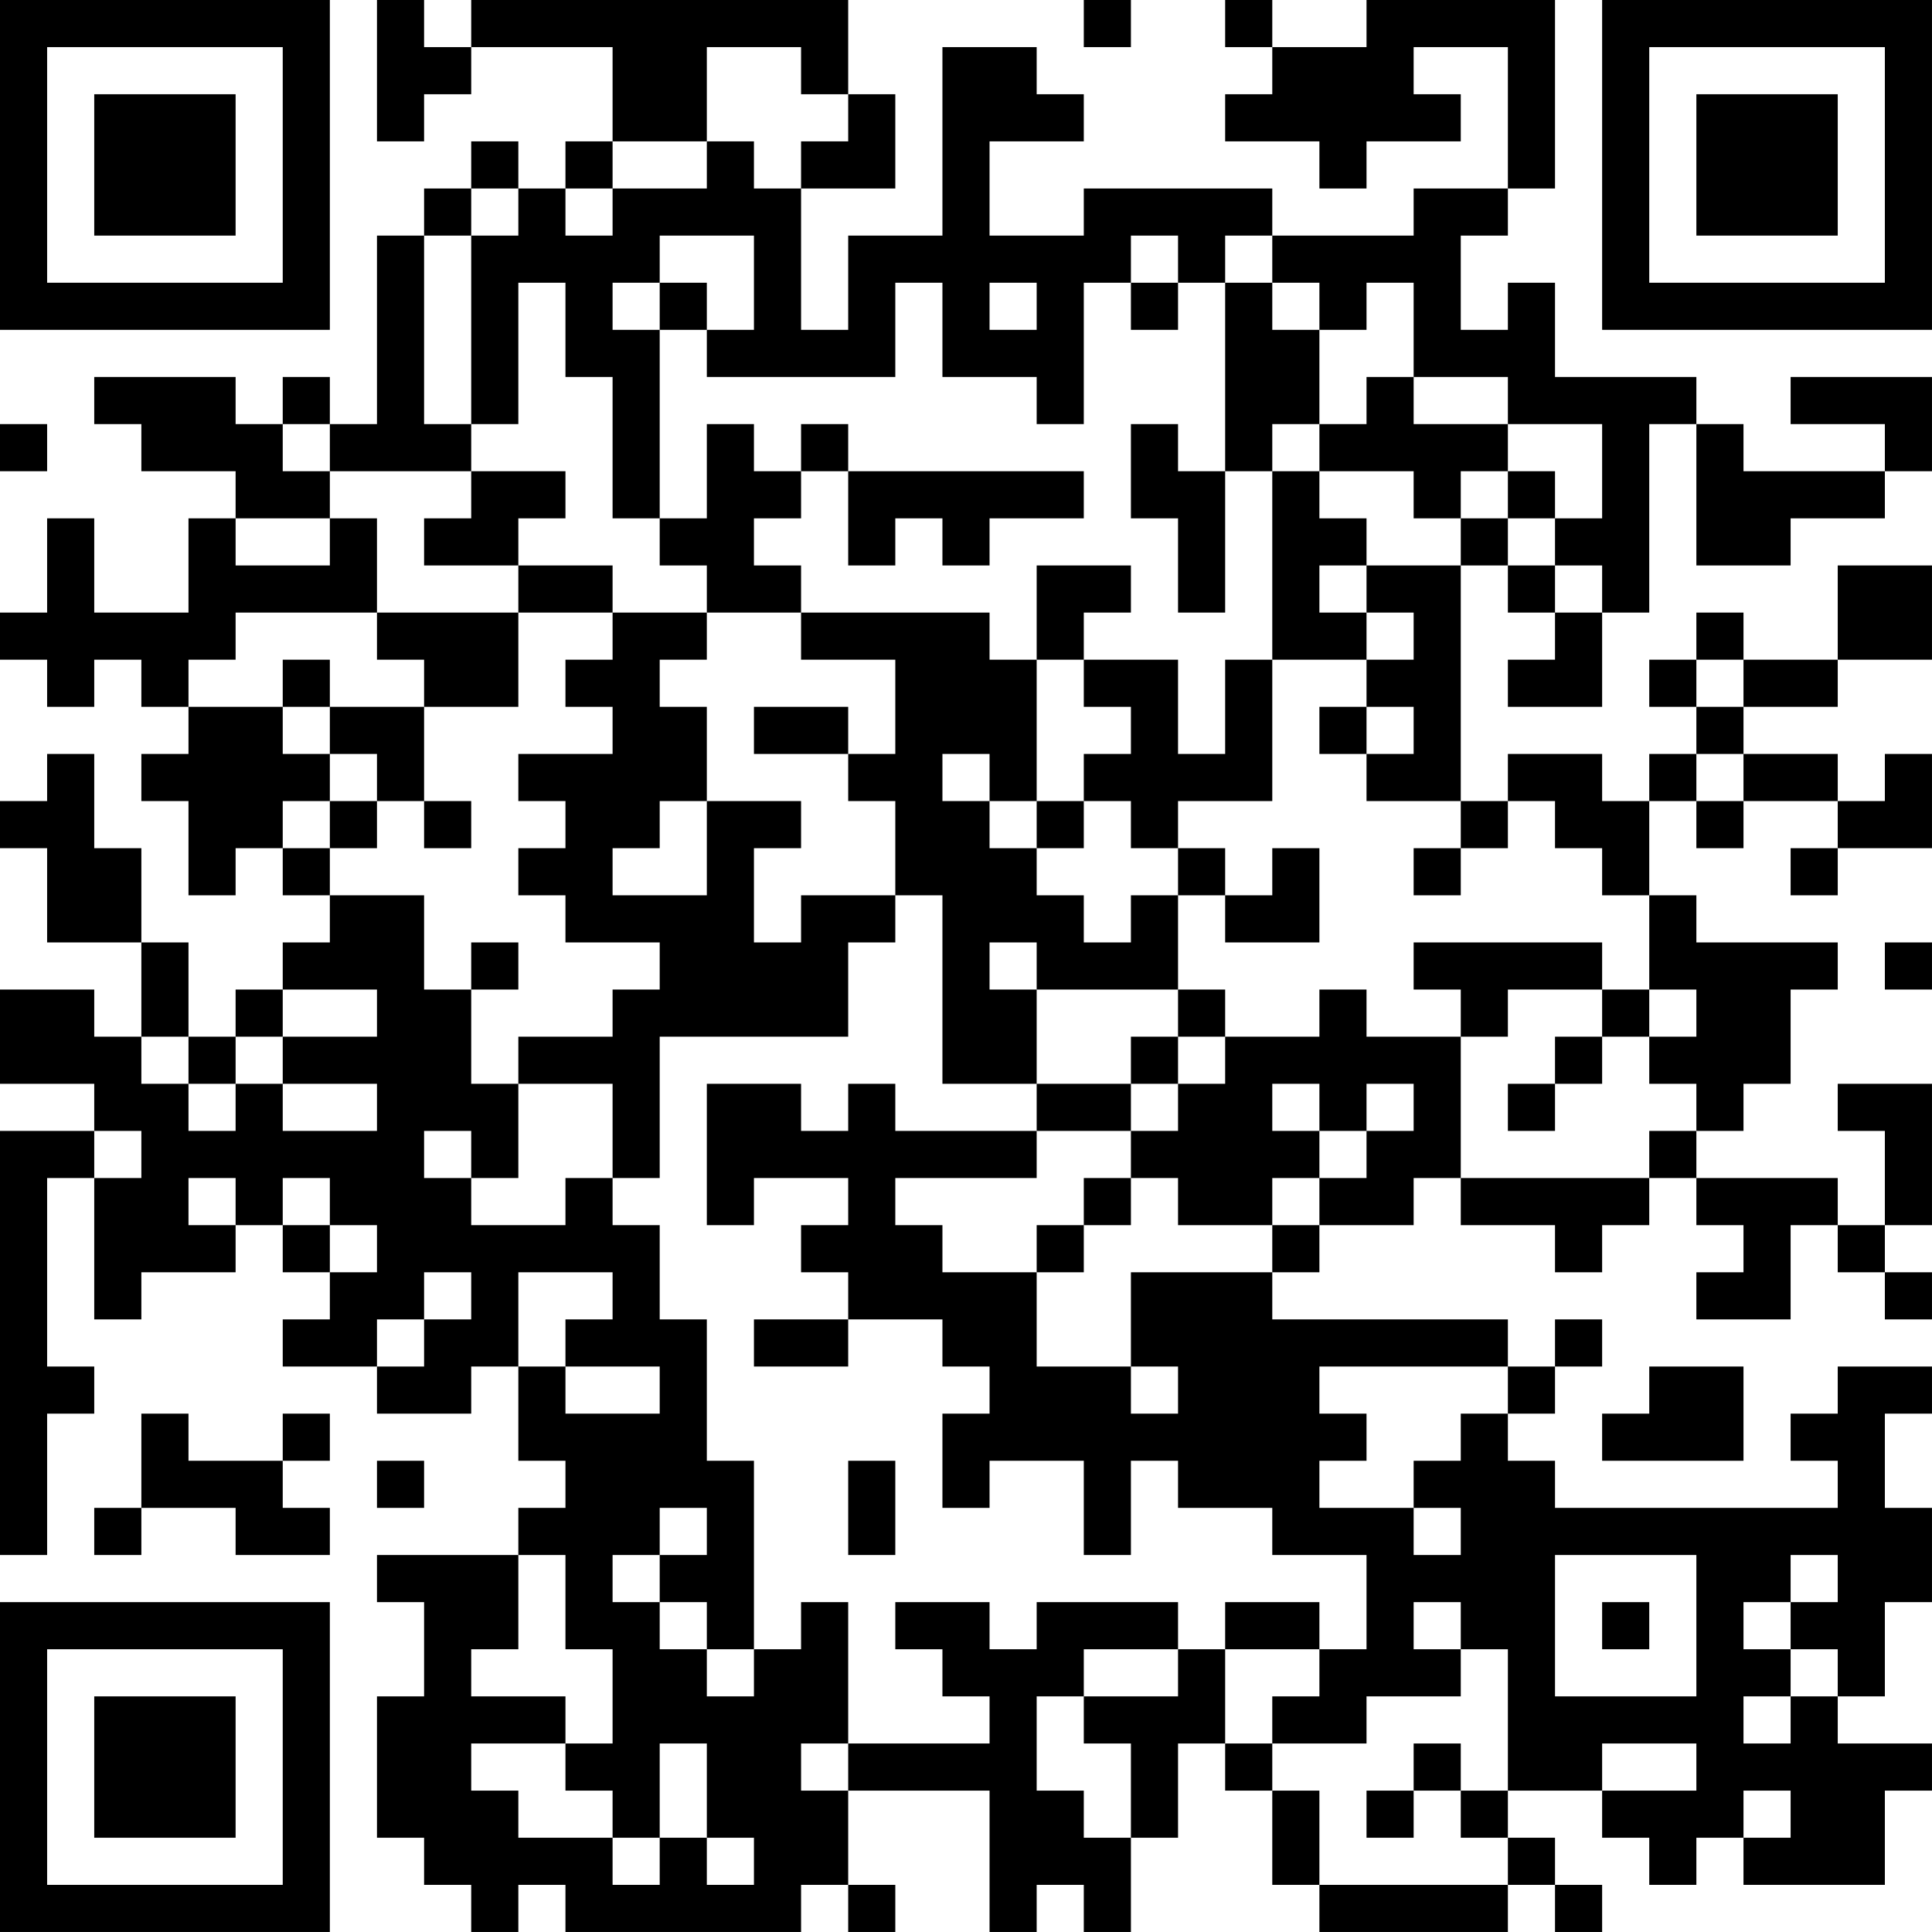 <?xml version="1.0" encoding="UTF-8"?>
<svg xmlns="http://www.w3.org/2000/svg" version="1.1" width="200" height="200" viewBox="0 0 200 200"><rect x="0" y="0" width="200" height="200" fill="#ffffff"/><g transform="scale(4.878)"><g transform="translate(0,0)"><path fill-rule="evenodd" d="M8 0L8 3L9 3L9 2L10 2L10 1L13 1L13 3L12 3L12 4L11 4L11 3L10 3L10 4L9 4L9 5L8 5L8 9L7 9L7 8L6 8L6 9L5 9L5 8L2 8L2 9L3 9L3 10L5 10L5 11L4 11L4 13L2 13L2 11L1 11L1 13L0 13L0 14L1 14L1 15L2 15L2 14L3 14L3 15L4 15L4 16L3 16L3 17L4 17L4 19L5 19L5 18L6 18L6 19L7 19L7 20L6 20L6 21L5 21L5 22L4 22L4 20L3 20L3 18L2 18L2 16L1 16L1 17L0 17L0 18L1 18L1 20L3 20L3 22L2 22L2 21L0 21L0 23L2 23L2 24L0 24L0 33L1 33L1 30L2 30L2 29L1 29L1 25L2 25L2 28L3 28L3 27L5 27L5 26L6 26L6 27L7 27L7 28L6 28L6 29L8 29L8 30L10 30L10 29L11 29L11 31L12 31L12 32L11 32L11 33L8 33L8 34L9 34L9 36L8 36L8 39L9 39L9 40L10 40L10 41L11 41L11 40L12 40L12 41L17 41L17 40L18 40L18 41L19 41L19 40L18 40L18 38L21 38L21 41L22 41L22 40L23 40L23 41L24 41L24 39L25 39L25 37L26 37L26 38L27 38L27 40L28 40L28 41L32 41L32 40L33 40L33 41L34 41L34 40L33 40L33 39L32 39L32 38L34 38L34 39L35 39L35 40L36 40L36 39L37 39L37 40L40 40L40 38L41 38L41 37L39 37L39 36L40 36L40 34L41 34L41 32L40 32L40 30L41 30L41 29L39 29L39 30L38 30L38 31L39 31L39 32L33 32L33 31L32 31L32 30L33 30L33 29L34 29L34 28L33 28L33 29L32 29L32 28L27 28L27 27L28 27L28 26L30 26L30 25L31 25L31 26L33 26L33 27L34 27L34 26L35 26L35 25L36 25L36 26L37 26L37 27L36 27L36 28L38 28L38 26L39 26L39 27L40 27L40 28L41 28L41 27L40 27L40 26L41 26L41 23L39 23L39 24L40 24L40 26L39 26L39 25L36 25L36 24L37 24L37 23L38 23L38 21L39 21L39 20L36 20L36 19L35 19L35 17L36 17L36 18L37 18L37 17L39 17L39 18L38 18L38 19L39 19L39 18L41 18L41 16L40 16L40 17L39 17L39 16L37 16L37 15L39 15L39 14L41 14L41 12L39 12L39 14L37 14L37 13L36 13L36 14L35 14L35 15L36 15L36 16L35 16L35 17L34 17L34 16L32 16L32 17L31 17L31 12L32 12L32 13L33 13L33 14L32 14L32 15L34 15L34 13L35 13L35 9L36 9L36 12L38 12L38 11L40 11L40 10L41 10L41 8L38 8L38 9L40 9L40 10L37 10L37 9L36 9L36 8L33 8L33 6L32 6L32 7L31 7L31 5L32 5L32 4L33 4L33 0L29 0L29 1L27 1L27 0L26 0L26 1L27 1L27 2L26 2L26 3L28 3L28 4L29 4L29 3L31 3L31 2L30 2L30 1L32 1L32 4L30 4L30 5L27 5L27 4L23 4L23 5L21 5L21 3L23 3L23 2L22 2L22 1L20 1L20 5L18 5L18 7L17 7L17 4L19 4L19 2L18 2L18 0L10 0L10 1L9 1L9 0ZM23 0L23 1L24 1L24 0ZM15 1L15 3L13 3L13 4L12 4L12 5L13 5L13 4L15 4L15 3L16 3L16 4L17 4L17 3L18 3L18 2L17 2L17 1ZM10 4L10 5L9 5L9 9L10 9L10 10L7 10L7 9L6 9L6 10L7 10L7 11L5 11L5 12L7 12L7 11L8 11L8 13L5 13L5 14L4 14L4 15L6 15L6 16L7 16L7 17L6 17L6 18L7 18L7 19L9 19L9 21L10 21L10 23L11 23L11 25L10 25L10 24L9 24L9 25L10 25L10 26L12 26L12 25L13 25L13 26L14 26L14 28L15 28L15 31L16 31L16 35L15 35L15 34L14 34L14 33L15 33L15 32L14 32L14 33L13 33L13 34L14 34L14 35L15 35L15 36L16 36L16 35L17 35L17 34L18 34L18 37L17 37L17 38L18 38L18 37L21 37L21 36L20 36L20 35L19 35L19 34L21 34L21 35L22 35L22 34L25 34L25 35L23 35L23 36L22 36L22 38L23 38L23 39L24 39L24 37L23 37L23 36L25 36L25 35L26 35L26 37L27 37L27 38L28 38L28 40L32 40L32 39L31 39L31 38L32 38L32 35L31 35L31 34L30 34L30 35L31 35L31 36L29 36L29 37L27 37L27 36L28 36L28 35L29 35L29 33L27 33L27 32L25 32L25 31L24 31L24 33L23 33L23 31L21 31L21 32L20 32L20 30L21 30L21 29L20 29L20 28L18 28L18 27L17 27L17 26L18 26L18 25L16 25L16 26L15 26L15 23L17 23L17 24L18 24L18 23L19 23L19 24L22 24L22 25L19 25L19 26L20 26L20 27L22 27L22 29L24 29L24 30L25 30L25 29L24 29L24 27L27 27L27 26L28 26L28 25L29 25L29 24L30 24L30 23L29 23L29 24L28 24L28 23L27 23L27 24L28 24L28 25L27 25L27 26L25 26L25 25L24 25L24 24L25 24L25 23L26 23L26 22L28 22L28 21L29 21L29 22L31 22L31 25L35 25L35 24L36 24L36 23L35 23L35 22L36 22L36 21L35 21L35 19L34 19L34 18L33 18L33 17L32 17L32 18L31 18L31 17L29 17L29 16L30 16L30 15L29 15L29 14L30 14L30 13L29 13L29 12L31 12L31 11L32 11L32 12L33 12L33 13L34 13L34 12L33 12L33 11L34 11L34 9L32 9L32 8L30 8L30 6L29 6L29 7L28 7L28 6L27 6L27 5L26 5L26 6L25 6L25 5L24 5L24 6L23 6L23 9L22 9L22 8L20 8L20 6L19 6L19 8L15 8L15 7L16 7L16 5L14 5L14 6L13 6L13 7L14 7L14 11L13 11L13 8L12 8L12 6L11 6L11 9L10 9L10 5L11 5L11 4ZM14 6L14 7L15 7L15 6ZM21 6L21 7L22 7L22 6ZM24 6L24 7L25 7L25 6ZM26 6L26 10L25 10L25 9L24 9L24 11L25 11L25 13L26 13L26 10L27 10L27 14L26 14L26 16L25 16L25 14L23 14L23 13L24 13L24 12L22 12L22 14L21 14L21 13L17 13L17 12L16 12L16 11L17 11L17 10L18 10L18 12L19 12L19 11L20 11L20 12L21 12L21 11L23 11L23 10L18 10L18 9L17 9L17 10L16 10L16 9L15 9L15 11L14 11L14 12L15 12L15 13L13 13L13 12L11 12L11 11L12 11L12 10L10 10L10 11L9 11L9 12L11 12L11 13L8 13L8 14L9 14L9 15L7 15L7 14L6 14L6 15L7 15L7 16L8 16L8 17L7 17L7 18L8 18L8 17L9 17L9 18L10 18L10 17L9 17L9 15L11 15L11 13L13 13L13 14L12 14L12 15L13 15L13 16L11 16L11 17L12 17L12 18L11 18L11 19L12 19L12 20L14 20L14 21L13 21L13 22L11 22L11 23L13 23L13 25L14 25L14 22L18 22L18 20L19 20L19 19L20 19L20 23L22 23L22 24L24 24L24 23L25 23L25 22L26 22L26 21L25 21L25 19L26 19L26 20L28 20L28 18L27 18L27 19L26 19L26 18L25 18L25 17L27 17L27 14L29 14L29 13L28 13L28 12L29 12L29 11L28 11L28 10L30 10L30 11L31 11L31 10L32 10L32 11L33 11L33 10L32 10L32 9L30 9L30 8L29 8L29 9L28 9L28 7L27 7L27 6ZM0 9L0 10L1 10L1 9ZM27 9L27 10L28 10L28 9ZM15 13L15 14L14 14L14 15L15 15L15 17L14 17L14 18L13 18L13 19L15 19L15 17L17 17L17 18L16 18L16 20L17 20L17 19L19 19L19 17L18 17L18 16L19 16L19 14L17 14L17 13ZM22 14L22 17L21 17L21 16L20 16L20 17L21 17L21 18L22 18L22 19L23 19L23 20L24 20L24 19L25 19L25 18L24 18L24 17L23 17L23 16L24 16L24 15L23 15L23 14ZM36 14L36 15L37 15L37 14ZM16 15L16 16L18 16L18 15ZM28 15L28 16L29 16L29 15ZM36 16L36 17L37 17L37 16ZM22 17L22 18L23 18L23 17ZM30 18L30 19L31 19L31 18ZM10 20L10 21L11 21L11 20ZM21 20L21 21L22 21L22 23L24 23L24 22L25 22L25 21L22 21L22 20ZM30 20L30 21L31 21L31 22L32 22L32 21L34 21L34 22L33 22L33 23L32 23L32 24L33 24L33 23L34 23L34 22L35 22L35 21L34 21L34 20ZM40 20L40 21L41 21L41 20ZM6 21L6 22L5 22L5 23L4 23L4 22L3 22L3 23L4 23L4 24L5 24L5 23L6 23L6 24L8 24L8 23L6 23L6 22L8 22L8 21ZM2 24L2 25L3 25L3 24ZM4 25L4 26L5 26L5 25ZM6 25L6 26L7 26L7 27L8 27L8 26L7 26L7 25ZM23 25L23 26L22 26L22 27L23 27L23 26L24 26L24 25ZM9 27L9 28L8 28L8 29L9 29L9 28L10 28L10 27ZM11 27L11 29L12 29L12 30L14 30L14 29L12 29L12 28L13 28L13 27ZM16 28L16 29L18 29L18 28ZM28 29L28 30L29 30L29 31L28 31L28 32L30 32L30 33L31 33L31 32L30 32L30 31L31 31L31 30L32 30L32 29ZM35 29L35 30L34 30L34 31L37 31L37 29ZM3 30L3 32L2 32L2 33L3 33L3 32L5 32L5 33L7 33L7 32L6 32L6 31L7 31L7 30L6 30L6 31L4 31L4 30ZM8 31L8 32L9 32L9 31ZM18 31L18 33L19 33L19 31ZM11 33L11 35L10 35L10 36L12 36L12 37L10 37L10 38L11 38L11 39L13 39L13 40L14 40L14 39L15 39L15 40L16 40L16 39L15 39L15 37L14 37L14 39L13 39L13 38L12 38L12 37L13 37L13 35L12 35L12 33ZM33 33L33 36L36 36L36 33ZM38 33L38 34L37 34L37 35L38 35L38 36L37 36L37 37L38 37L38 36L39 36L39 35L38 35L38 34L39 34L39 33ZM26 34L26 35L28 35L28 34ZM34 34L34 35L35 35L35 34ZM30 37L30 38L29 38L29 39L30 39L30 38L31 38L31 37ZM34 37L34 38L36 38L36 37ZM37 38L37 39L38 39L38 38ZM0 0L0 7L7 7L7 0ZM1 1L1 6L6 6L6 1ZM2 2L2 5L5 5L5 2ZM34 0L34 7L41 7L41 0ZM35 1L35 6L40 6L40 1ZM36 2L36 5L39 5L39 2ZM0 34L0 41L7 41L7 34ZM1 35L1 40L6 40L6 35ZM2 36L2 39L5 39L5 36Z" fill="#000000"/></g></g></svg>
